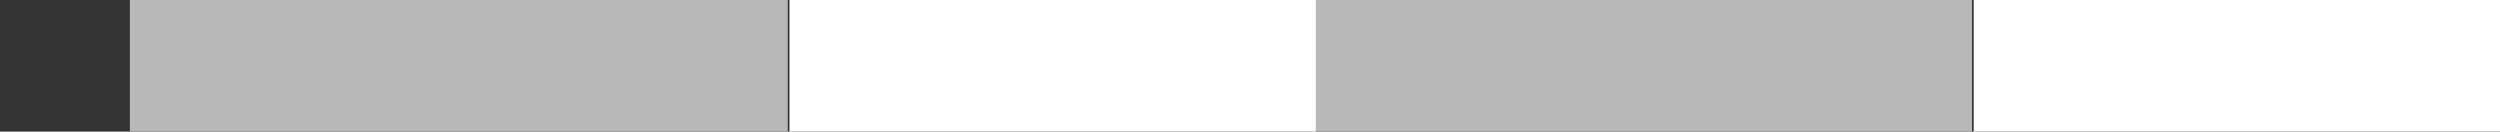<?xml version="1.0" encoding="UTF-8" standalone="no"?>
<svg width="19px" height="1px" viewBox="0 0 19 1" version="1.1" xmlns="http://www.w3.org/2000/svg" xmlns:xlink="http://www.w3.org/1999/xlink">
    <rect x="0" y="0" width="19" height="1" fill="#333333" stroke="none"/>
    <!-- Generator: Sketch 39.1 (31720) - http://www.bohemiancoding.com/sketch -->
    <title>Group 4</title>
    <desc>Created with Sketch.</desc>
    <defs></defs>
    <g id="Page-1" stroke="none" stroke-width="1" fill="none" fill-rule="evenodd" stroke-linecap="square">
        <g id="Home-1366-Copy" transform="translate(-28, -152)">
            <g id="Group-4" transform="translate(29, 151)">
                <path d="M0.487,1.5 L4.5,1.5" id="Line-Copy-21" stroke="#B8B8B8" stroke-dasharray="4,7"></path>
                <path d="M9.487,1.5 L13.5,1.5" id="Line-Copy-28" stroke="#B8B8B8" stroke-dasharray="4,7"></path>
                <path d="M8.5,1.5 L5.5,1.5" id="Line-Copy-2" stroke="#FFFFFF"></path>
                <path d="M17.5,1.5 L14.5,1.5" id="Line-Copy-3" stroke="#FFFFFF"></path>
            </g>
        </g>
    </g>
</svg>